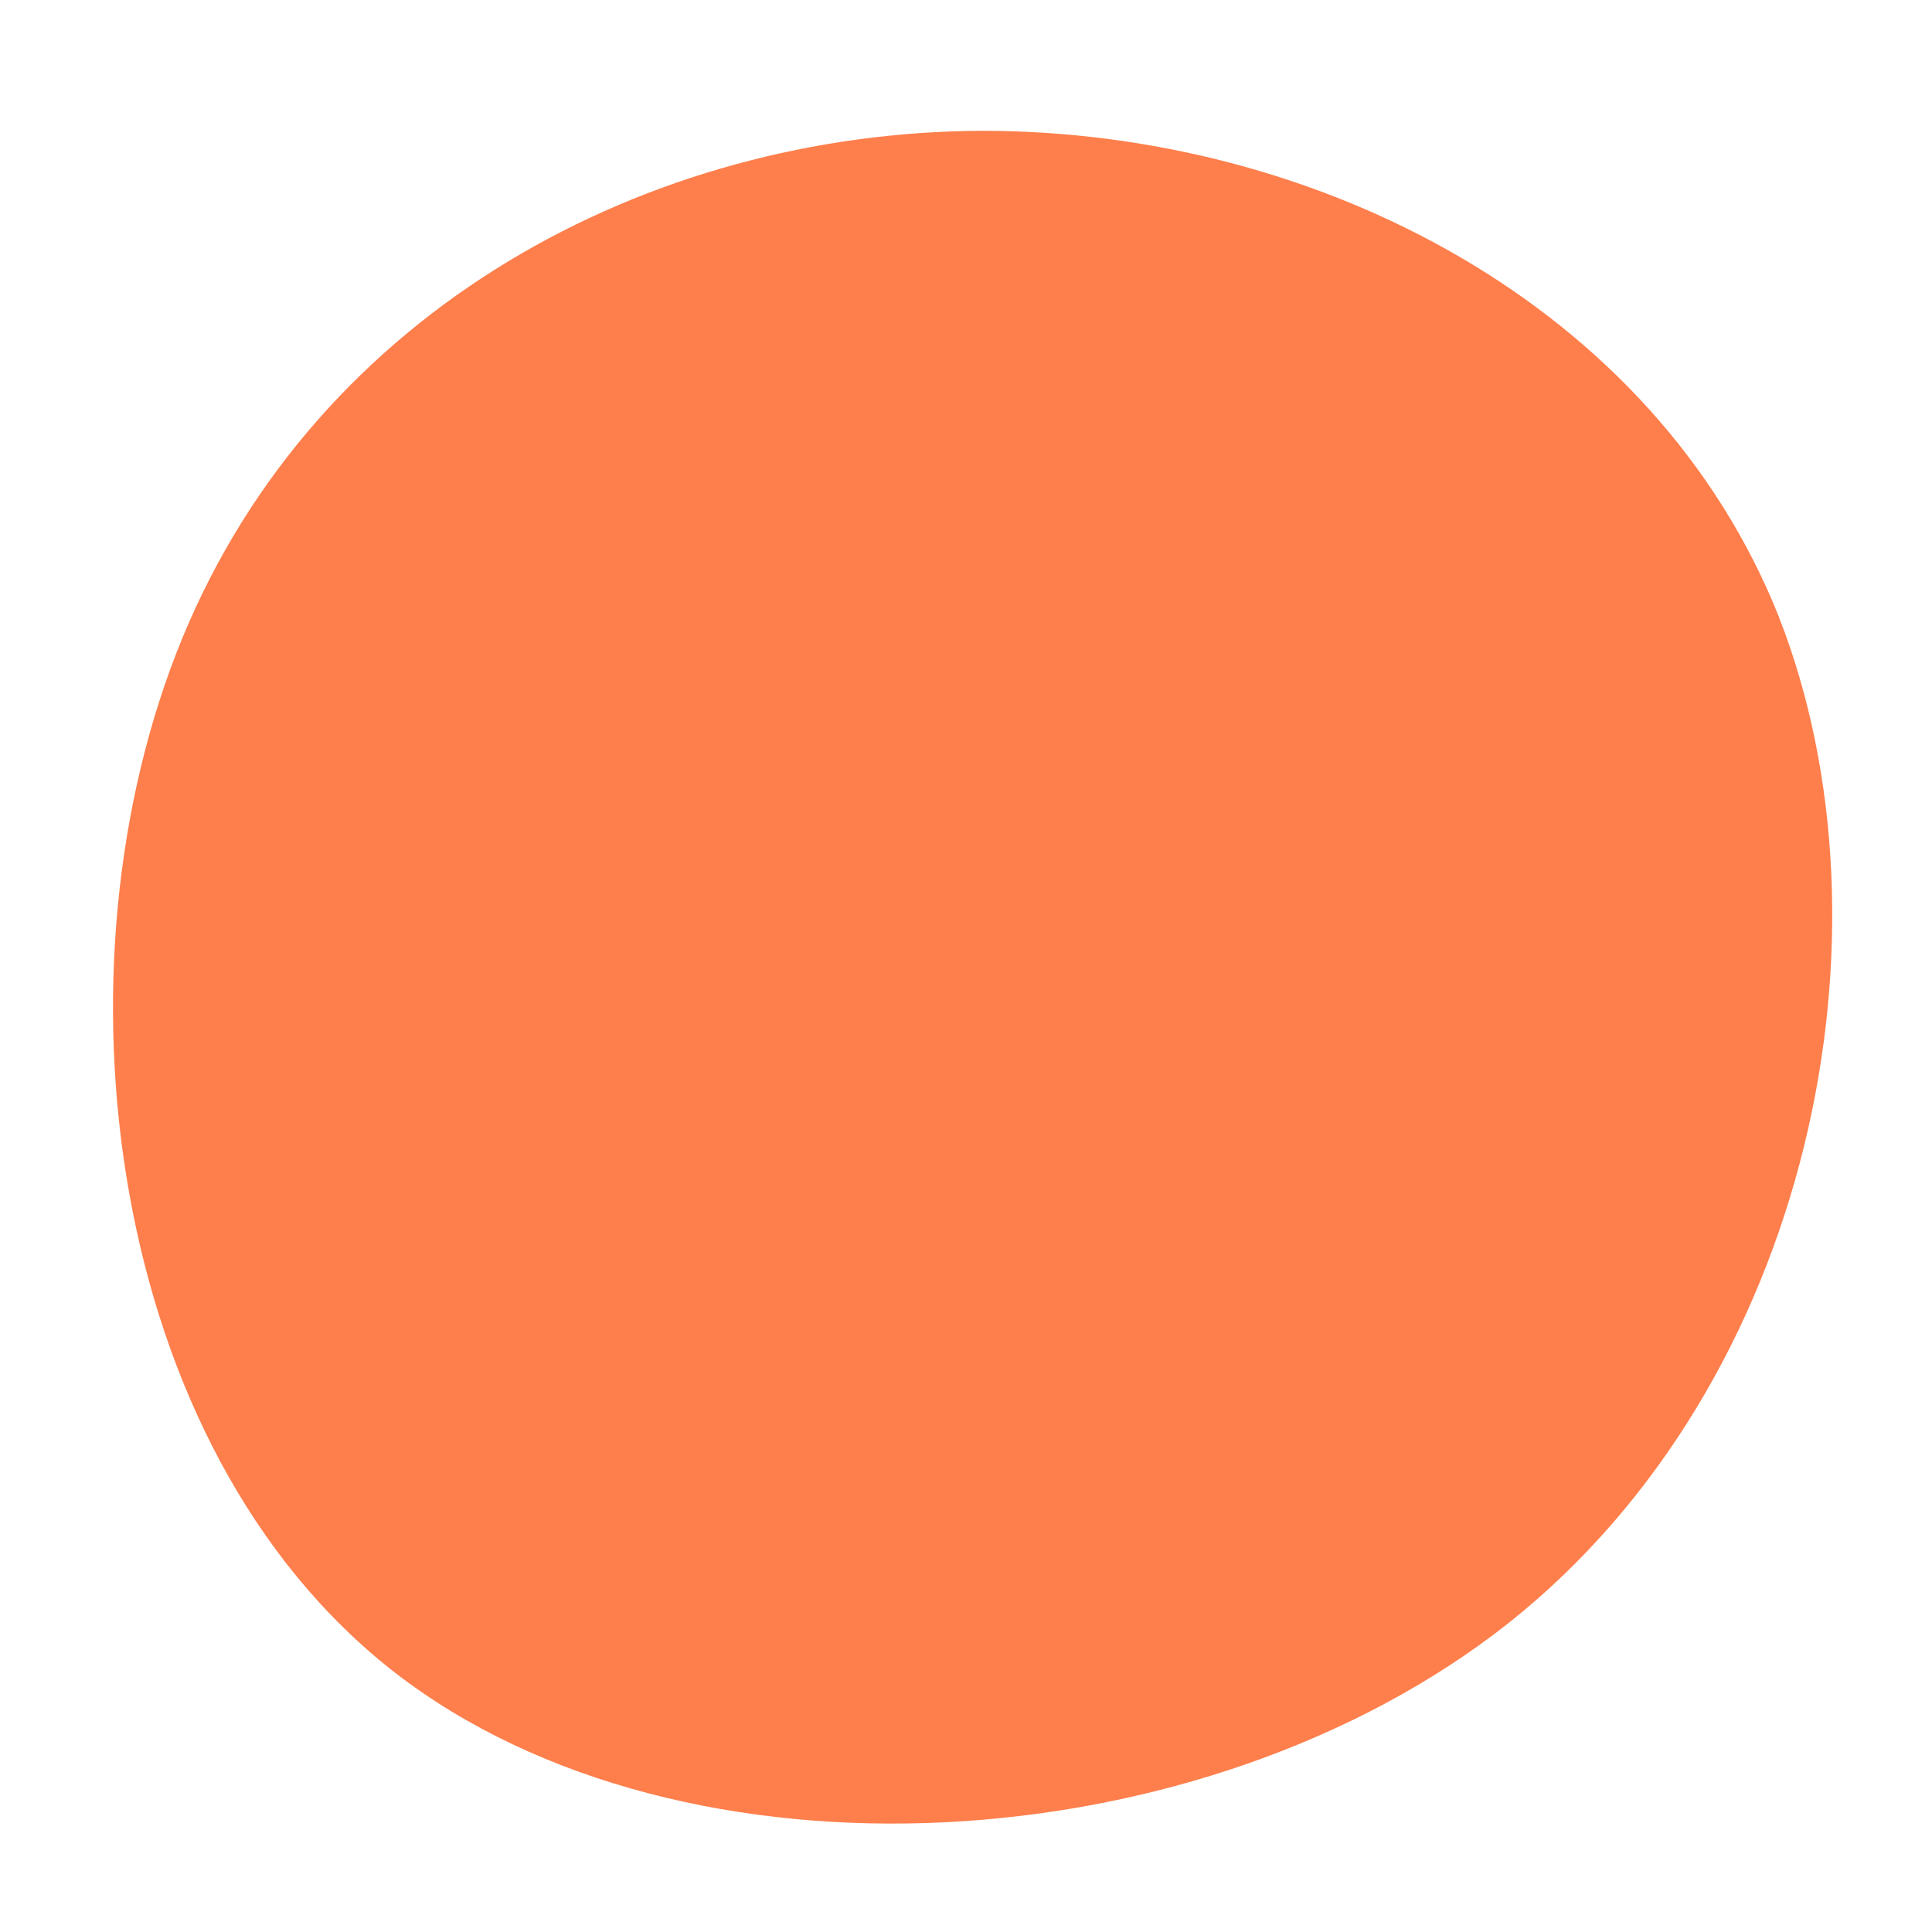 <?xml version="1.0" encoding="UTF-8" standalone="no"?>
<svg
   viewBox="0 0 30 30"
   version="1.1"
   id="svg4"
   sodipodi:docname="blob5.svg"
   width="30"
   height="30"
   inkscape:version="1.2.2 (732a01da63, 2022-12-09)"
   xmlns:inkscape="http://www.inkscape.org/namespaces/inkscape"
   xmlns:sodipodi="http://sodipodi.sourceforge.net/DTD/sodipodi-0.dtd"
   xmlns="http://www.w3.org/2000/svg"
   xmlns:svg="http://www.w3.org/2000/svg">
  <defs
     id="defs8" />
  <sodipodi:namedview
     id="namedview6"
     pagecolor="#ffffff"
     bordercolor="#000000"
     borderopacity="0.25"
     inkscape:showpageshadow="2"
     inkscape:pageopacity="0.0"
     inkscape:pagecheckerboard="0"
     inkscape:deskcolor="#d1d1d1"
     showgrid="false"
     inkscape:zoom="11.72383"
     inkscape:cx="15.523937"
     inkscape:cy="17.144567"
     inkscape:window-width="1920"
     inkscape:window-height="1009"
     inkscape:window-x="-8"
     inkscape:window-y="-8"
     inkscape:window-maximized="1"
     inkscape:current-layer="svg4" />
  <path
     fill="#fe7f4c"
     d="M 27.622,9.578 C 29.53,14.448 28.148,21.446 23.432,25.197 18.693,28.948 10.62,29.453 6.123,25.965 1.648,22.477 0.726,15.018 2.832,9.907 4.938,4.795 10.072,2.053 15.249,2.031 c 5.199,0 10.442,2.698 12.373,7.546 z"
     id="path2"
     style="stroke-width:0.219" />
</svg>
